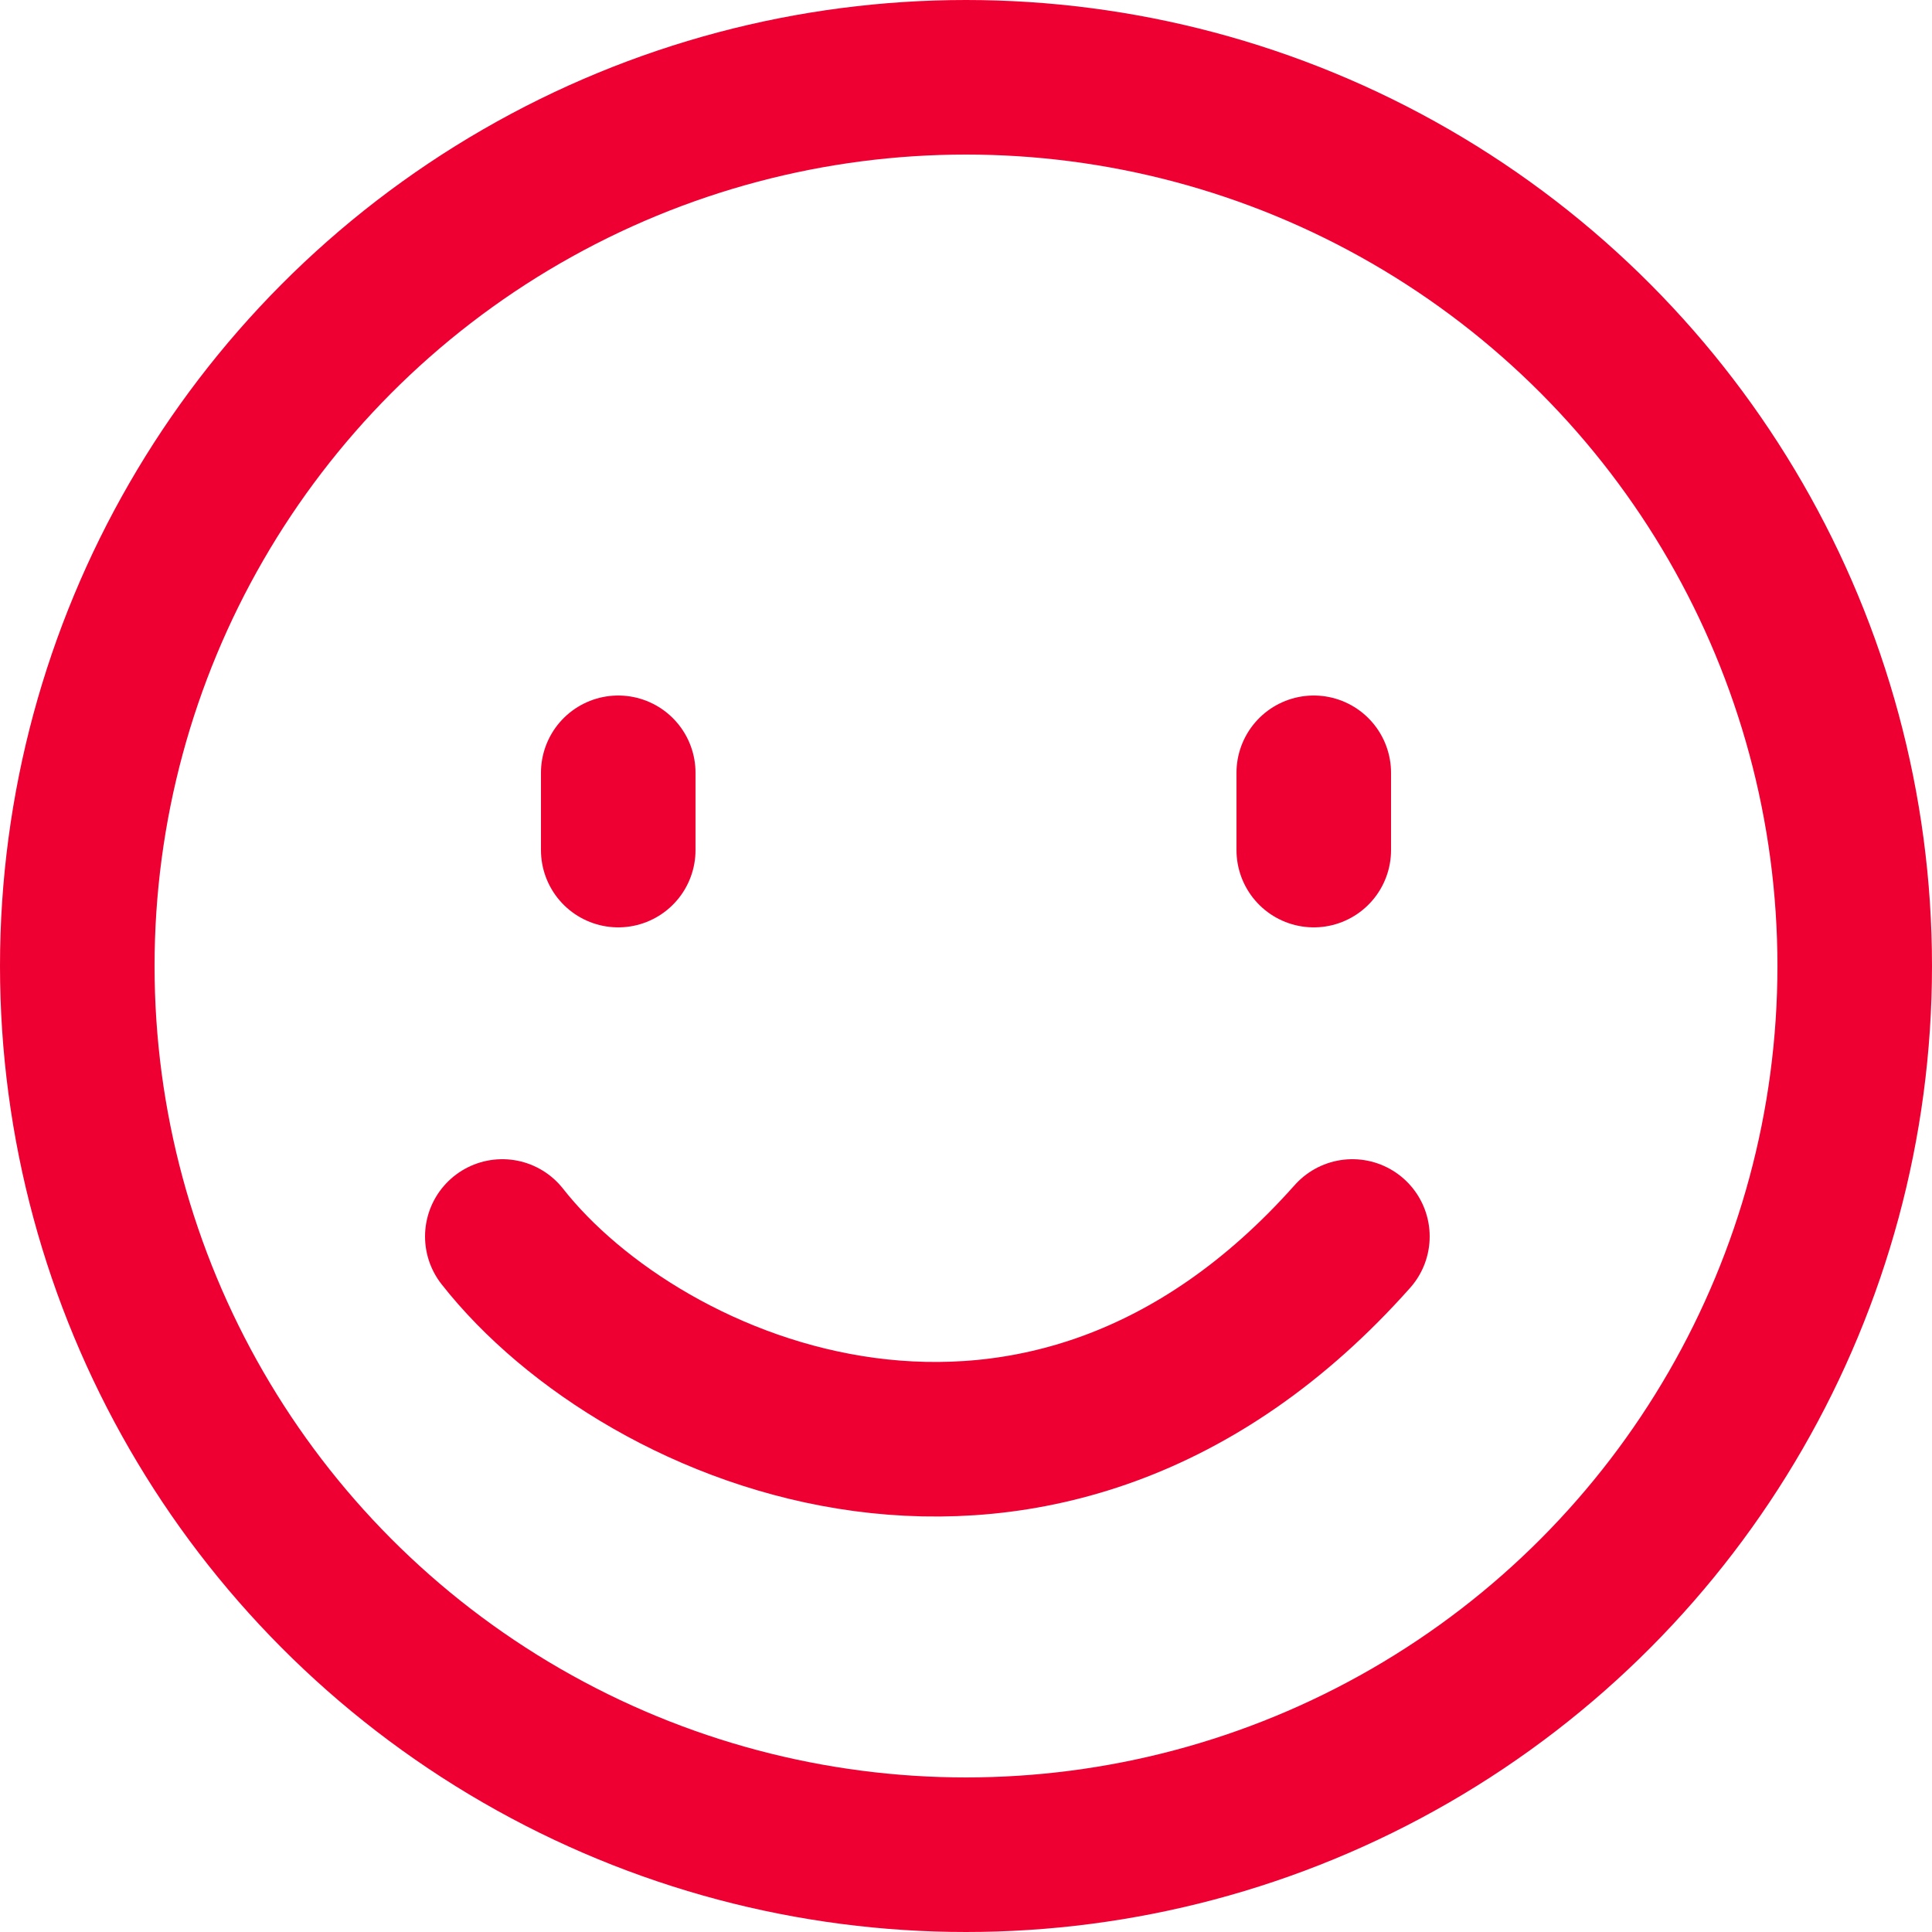 <svg width="25" height="25" fill="none" xmlns="http://www.w3.org/2000/svg"><path d="M8 10v1M17 10v1" stroke="#EE0033" stroke-width="2" stroke-linecap="round" stroke-linejoin="round"/><circle cx="12.5" cy="12.5" r="11.5" stroke="#EE0033" stroke-width="2" stroke-linecap="round" stroke-linejoin="round"/><path d="M6.5 16c1.833 2.333 7 4.5 11 0" stroke="#EE0033" stroke-width="2" stroke-linecap="round" stroke-linejoin="round"/></svg>